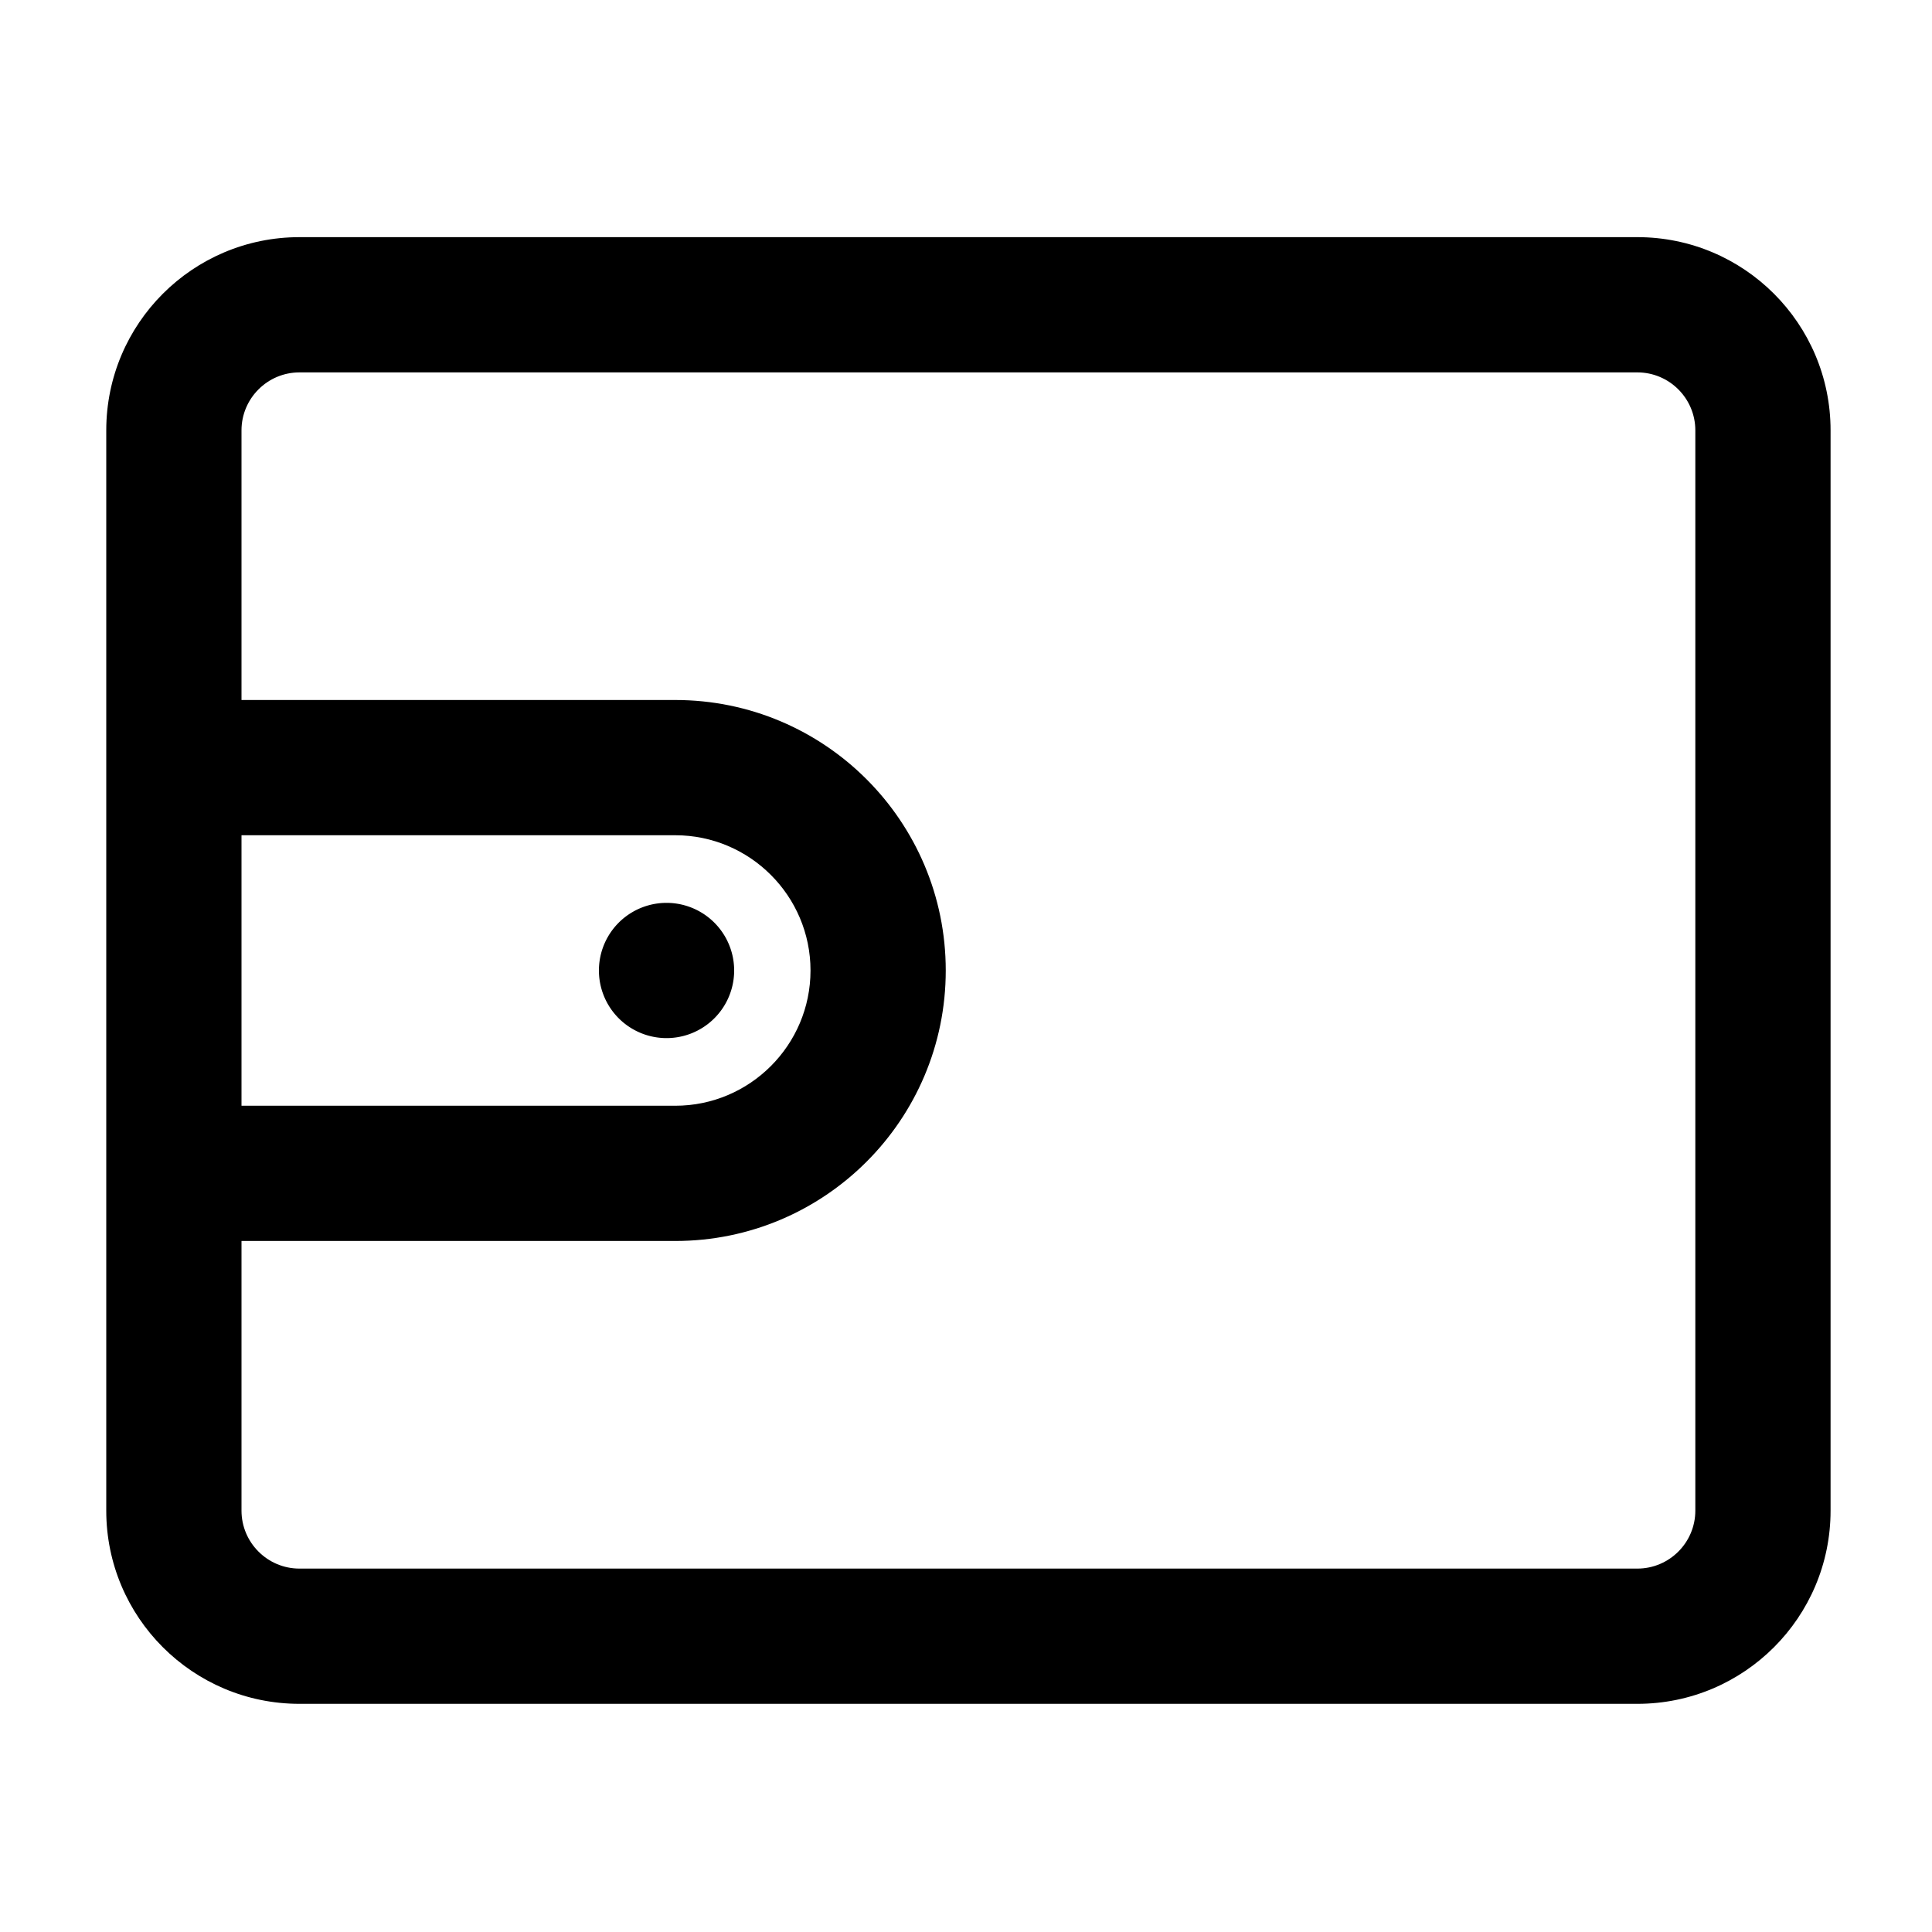 <?xml version="1.0" standalone="no"?><!DOCTYPE svg PUBLIC "-//W3C//DTD SVG 1.1//EN" "http://www.w3.org/Graphics/SVG/1.1/DTD/svg11.dtd"><svg class="icon" width="200px" height="200.00px" viewBox="0 0 1024 1024" version="1.1" xmlns="http://www.w3.org/2000/svg"><path fill="currentColor" d="M353.28 514.376m-35.84 0a35.84 35.84 0 1 0 71.68 0 35.84 35.84 0 1 0-71.68 0Z"  /><path fill="currentColor" d="M867.84 125.696H158.72c-56.545 0-102.4 45.844-102.4 102.4V800.666c0 56.545 45.855 102.4 102.4 102.4h709.12c56.545 0 102.4-45.855 102.4-102.4V228.096c0-56.556-45.855-102.4-102.4-102.4zM128 442.696h229.908c39.516 0 71.68 32.164 71.68 71.68 0 39.537-32.164 71.69-71.68 71.69H128V442.696zM898.56 800.666c0 16.937-13.783 30.72-30.72 30.72H158.72c-16.937 0-30.72-13.783-30.72-30.72V657.746h229.908c79.165 0 143.36-64.184 143.36-143.37 0-79.165-64.195-143.36-143.36-143.36H128V228.096c0-16.937 13.783-30.72 30.72-30.72h709.12c16.937 0 30.72 13.783 30.72 30.72V800.666z"  /></svg>